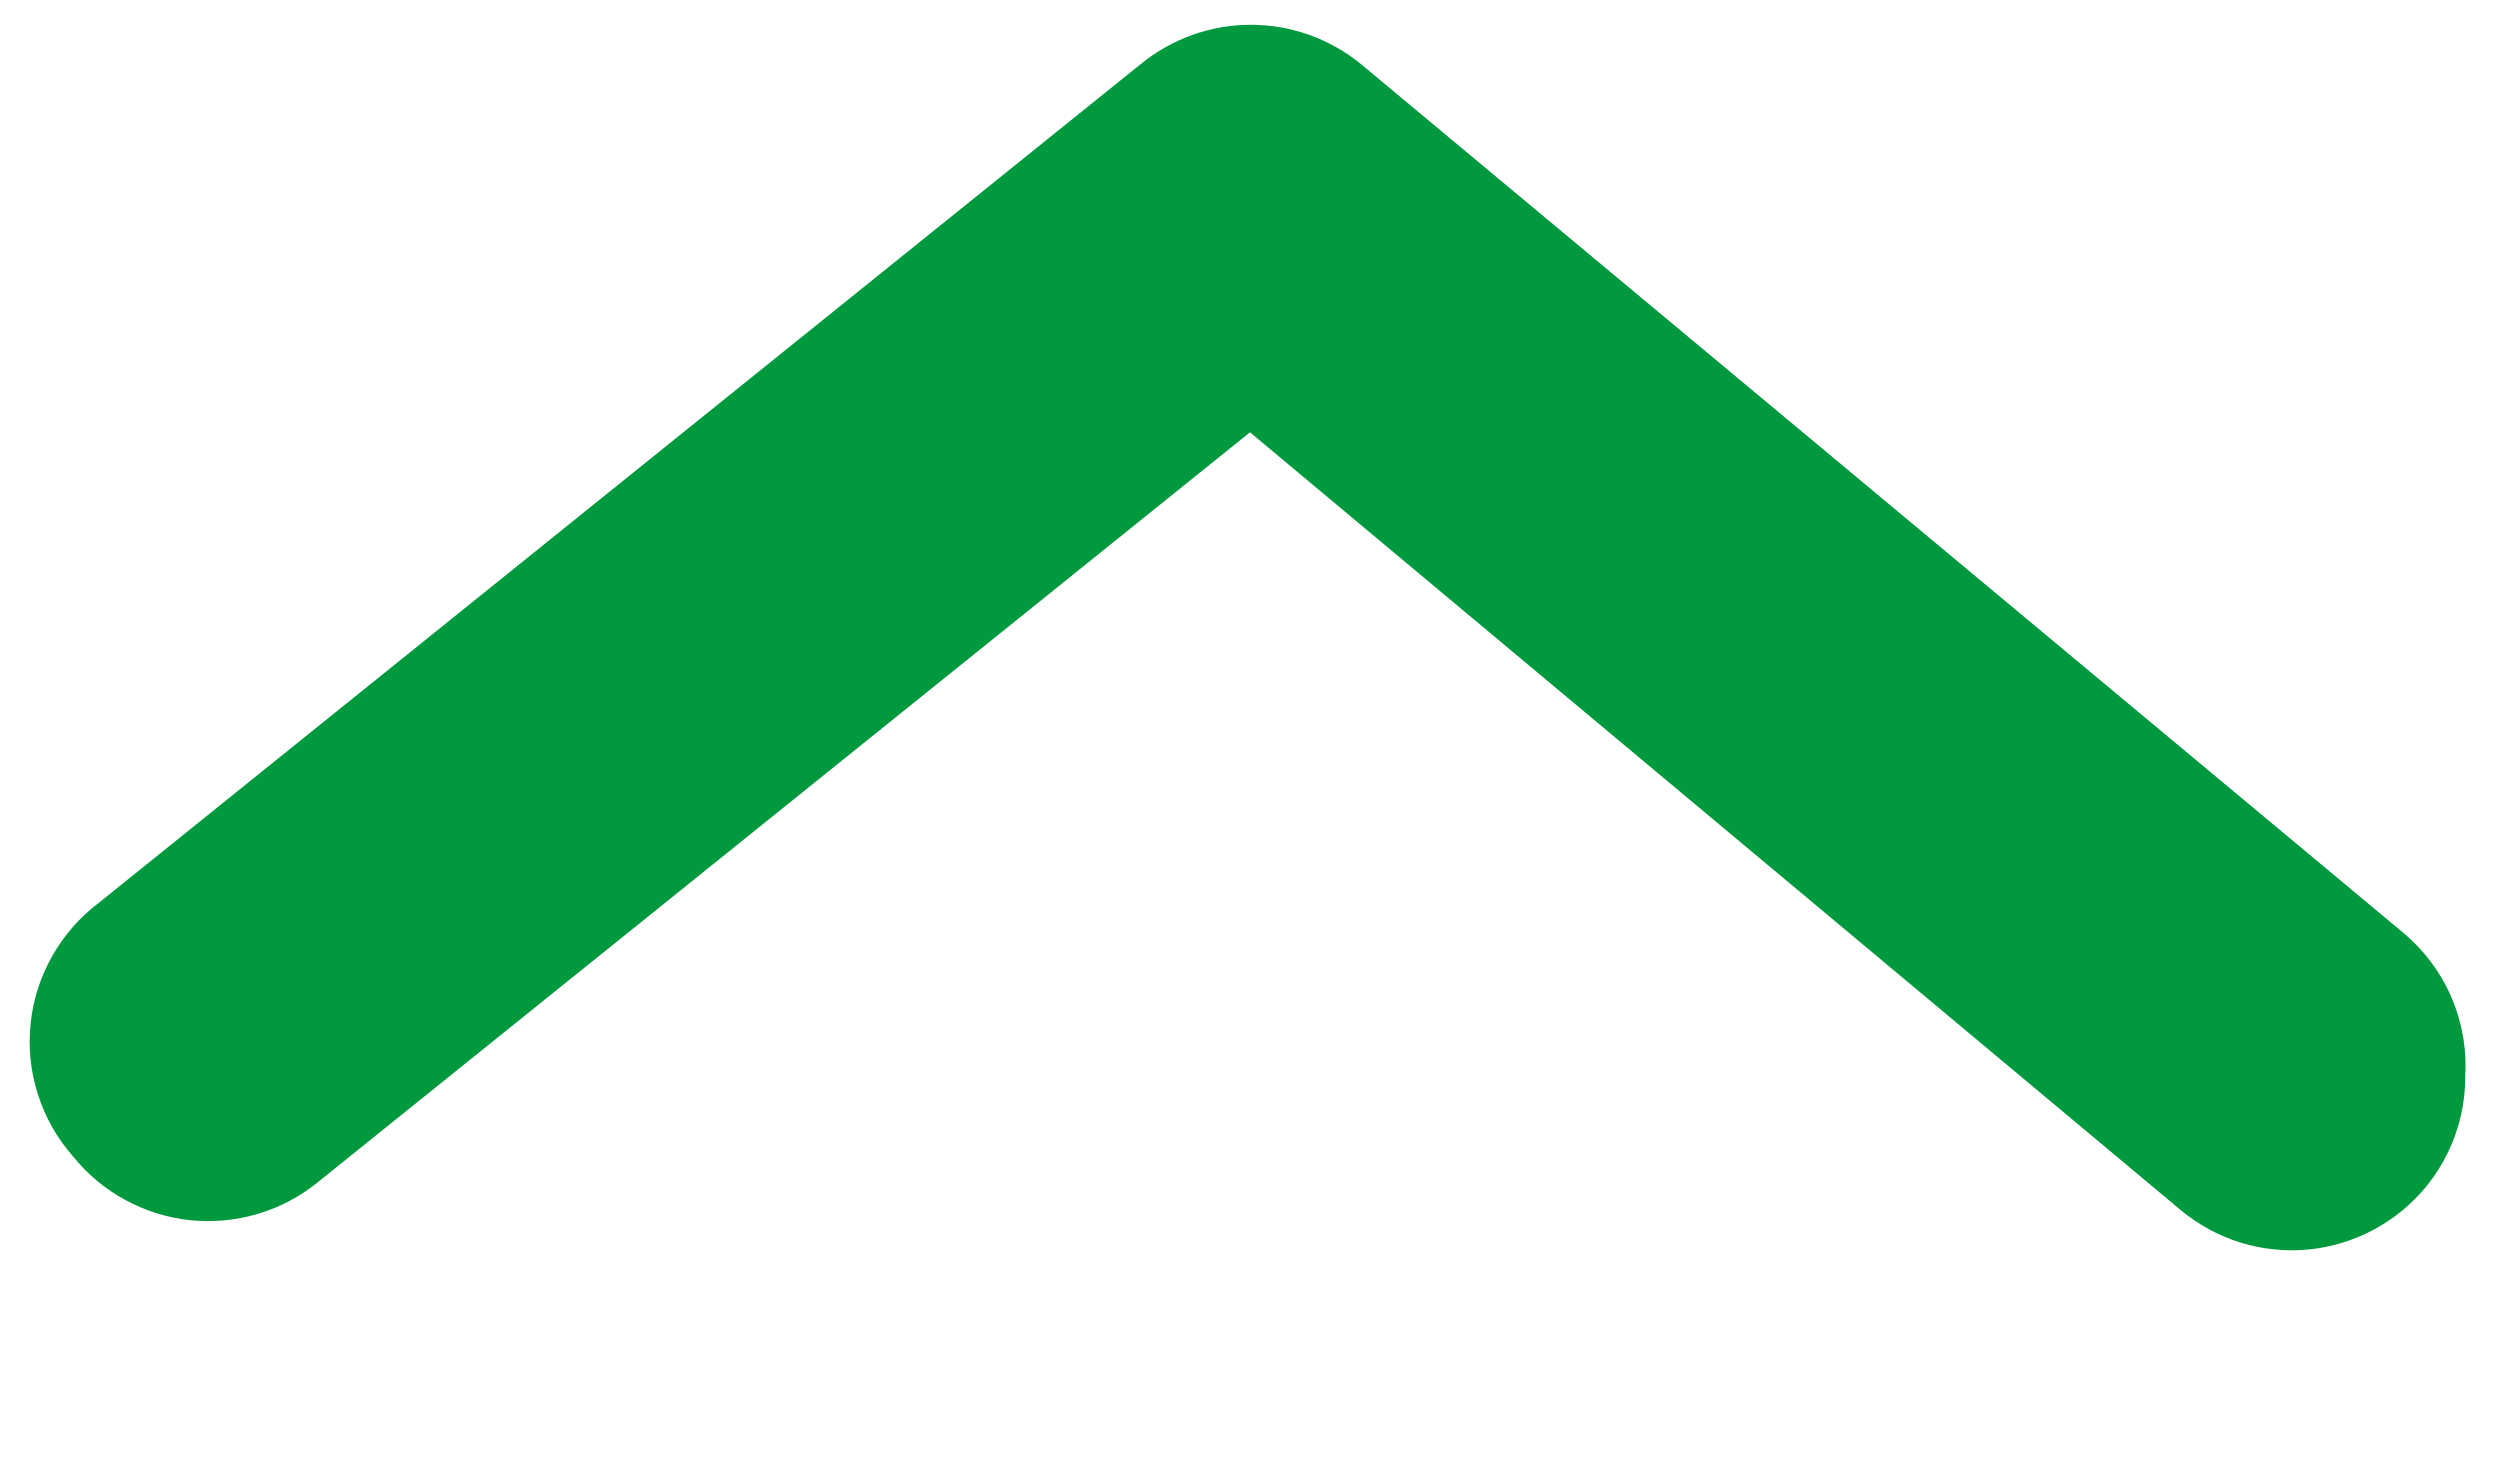 <svg width="12" height="7" viewBox="0 0 12 7" fill="none" xmlns="http://www.w3.org/2000/svg">
<path d="M11.833 5.167C11.834 5.361 11.766 5.55 11.642 5.7C11.572 5.784 11.486 5.854 11.389 5.905C11.292 5.956 11.186 5.988 11.077 5.998C10.967 6.008 10.857 5.996 10.753 5.964C10.648 5.931 10.551 5.878 10.467 5.808L6 2.075L1.525 5.675C1.44 5.744 1.342 5.796 1.236 5.827C1.131 5.858 1.021 5.868 0.912 5.857C0.802 5.845 0.697 5.812 0.6 5.759C0.504 5.707 0.419 5.636 0.35 5.55C0.274 5.464 0.217 5.363 0.182 5.253C0.147 5.144 0.135 5.029 0.147 4.914C0.158 4.8 0.194 4.69 0.25 4.59C0.307 4.49 0.383 4.402 0.475 4.333L5.475 0.308C5.624 0.186 5.811 0.119 6.004 0.119C6.197 0.119 6.384 0.186 6.533 0.308L11.533 4.475C11.634 4.559 11.714 4.665 11.766 4.785C11.818 4.905 11.841 5.036 11.833 5.167Z" fill="#00993E"/>
</svg>
